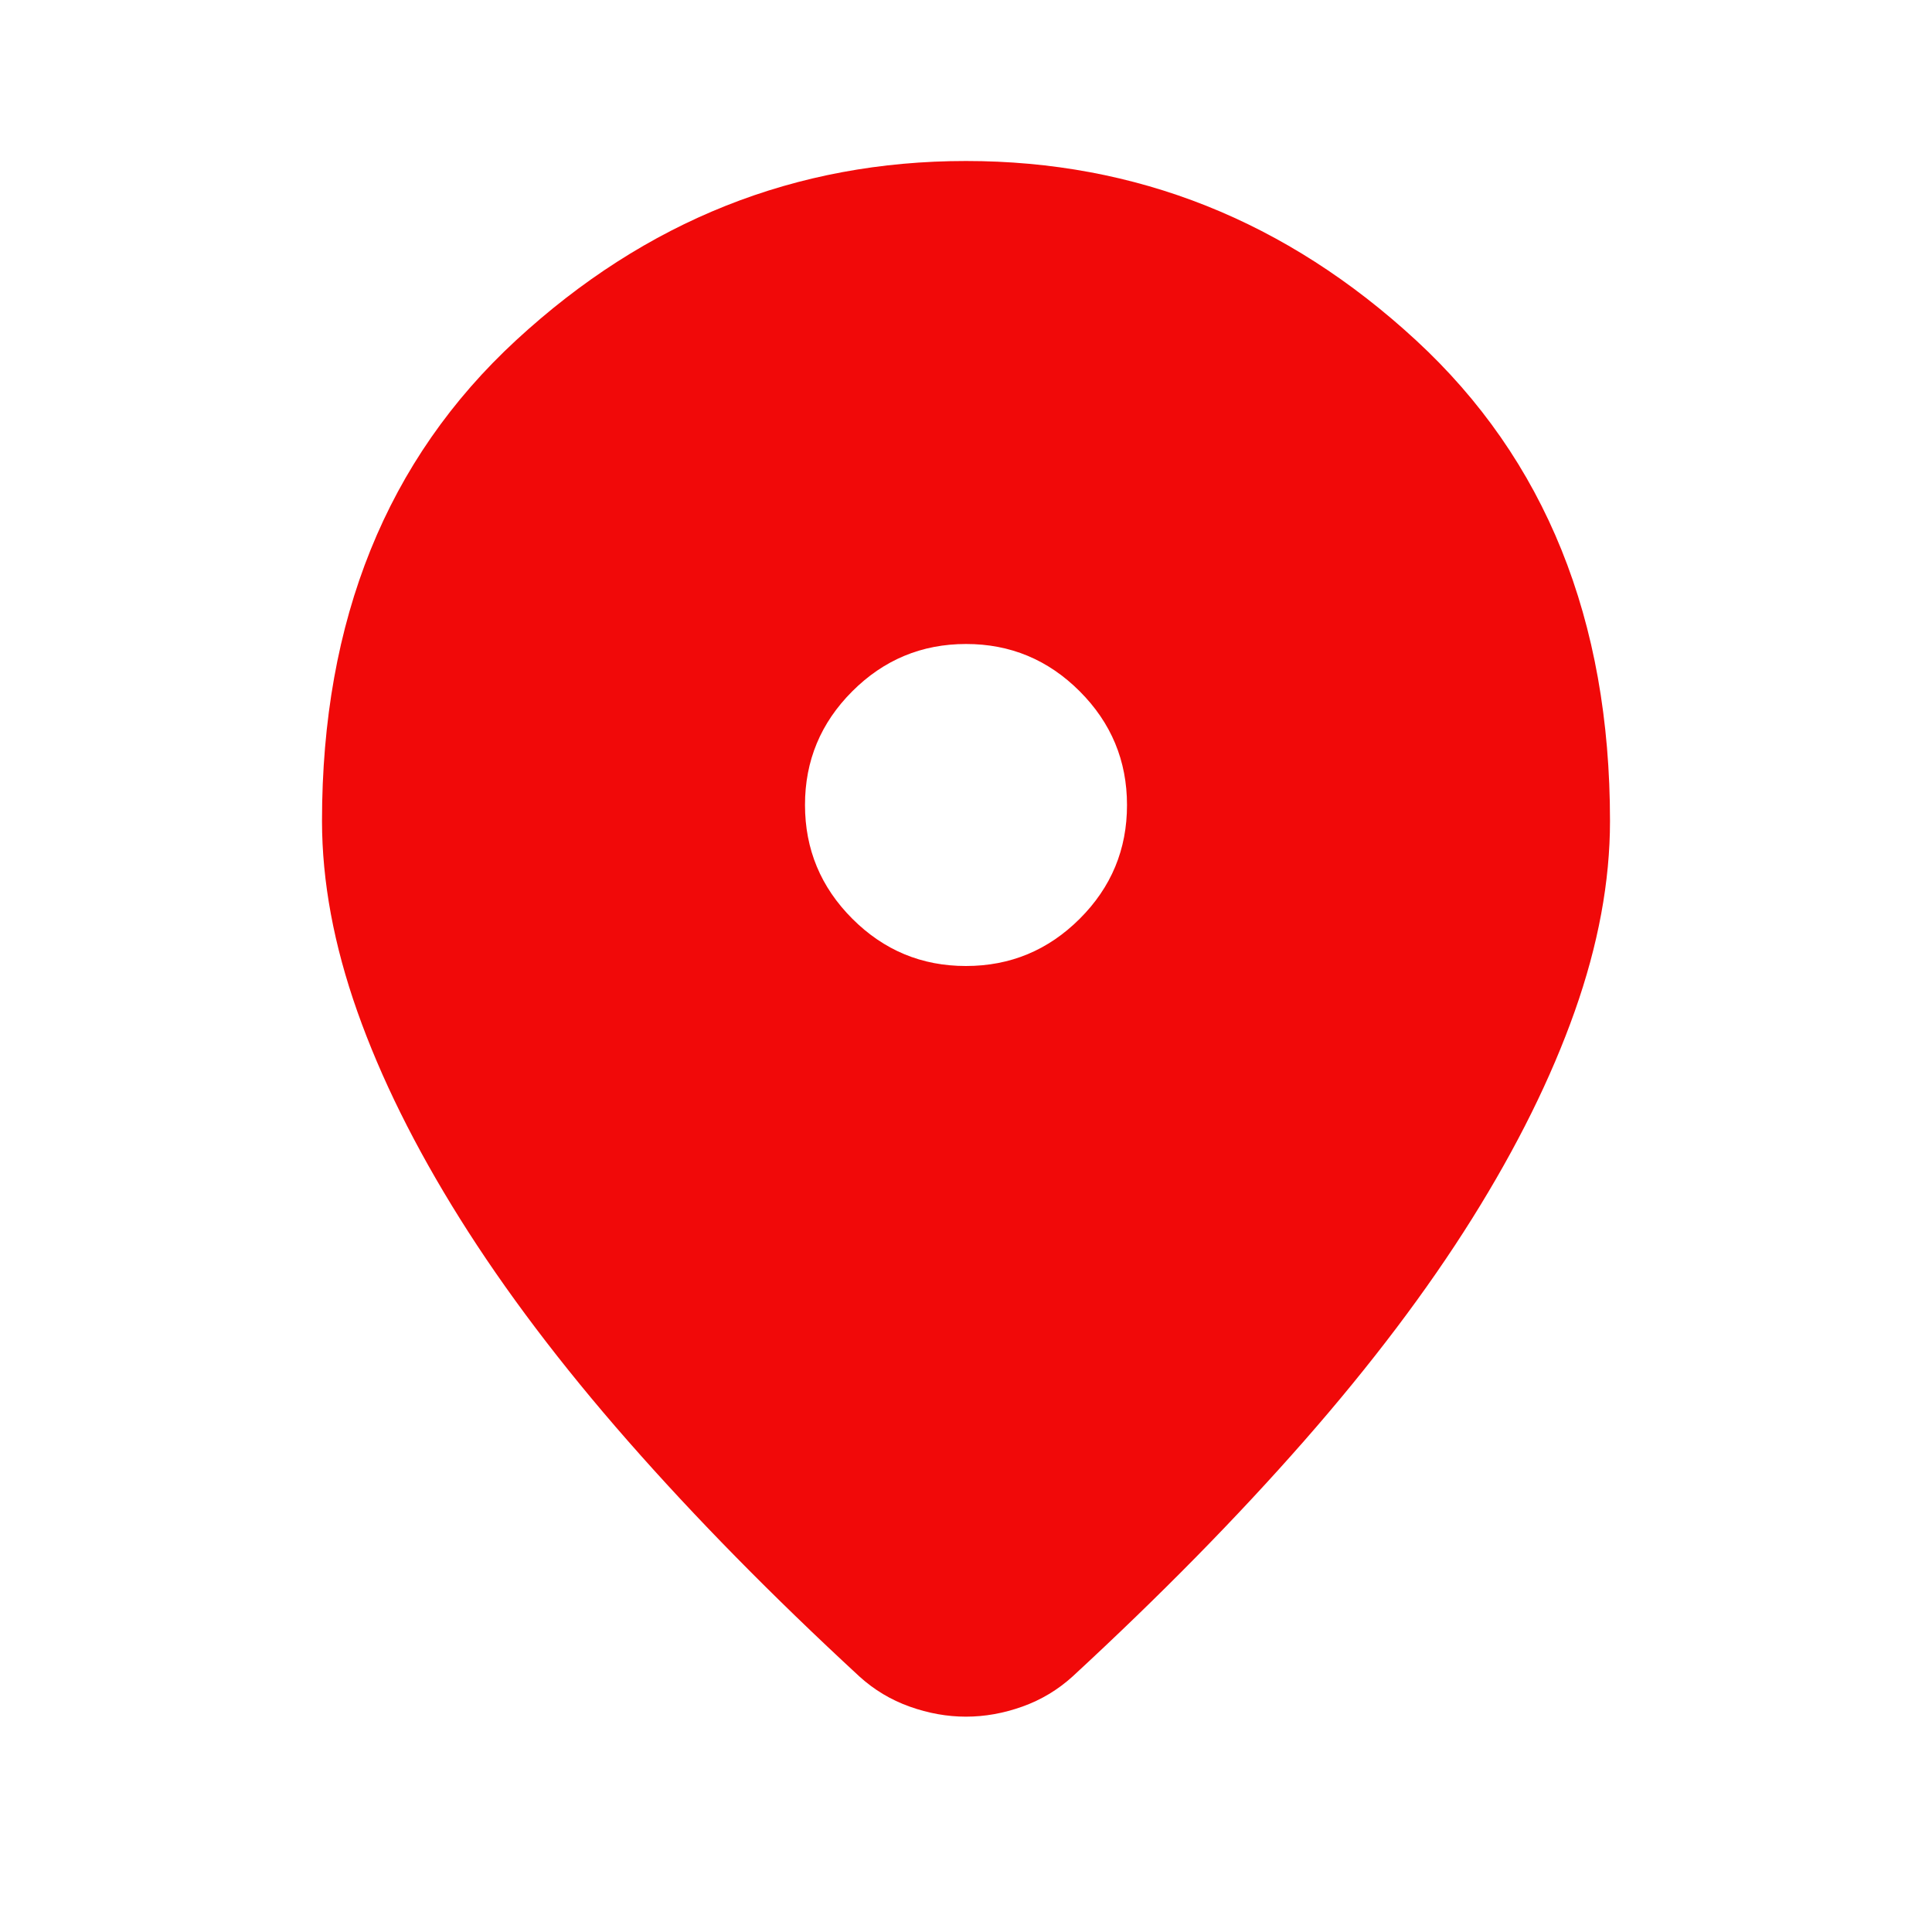 <svg xmlns="http://www.w3.org/2000/svg" width="32" height="32" viewBox="0 0 24 24"><path fill="#f10909" d="M12 21.325q-.35 0-.7-.125t-.625-.375Q9.05 19.325 7.8 17.9t-2.087-2.762q-.838-1.338-1.275-2.575T4 10.2q0-3.75 2.413-5.975T12 2q3.175 0 5.588 2.225T20 10.2q0 1.125-.438 2.363t-1.275 2.575Q17.45 16.475 16.2 17.9t-2.875 2.925q-.275.25-.625.375t-.7.125ZM12 12q.825 0 1.413-.587T14 10q0-.825-.588-1.413T12 8q-.825 0-1.413.588T10 10q0 .825.588 1.413T12 12Z"/></svg>